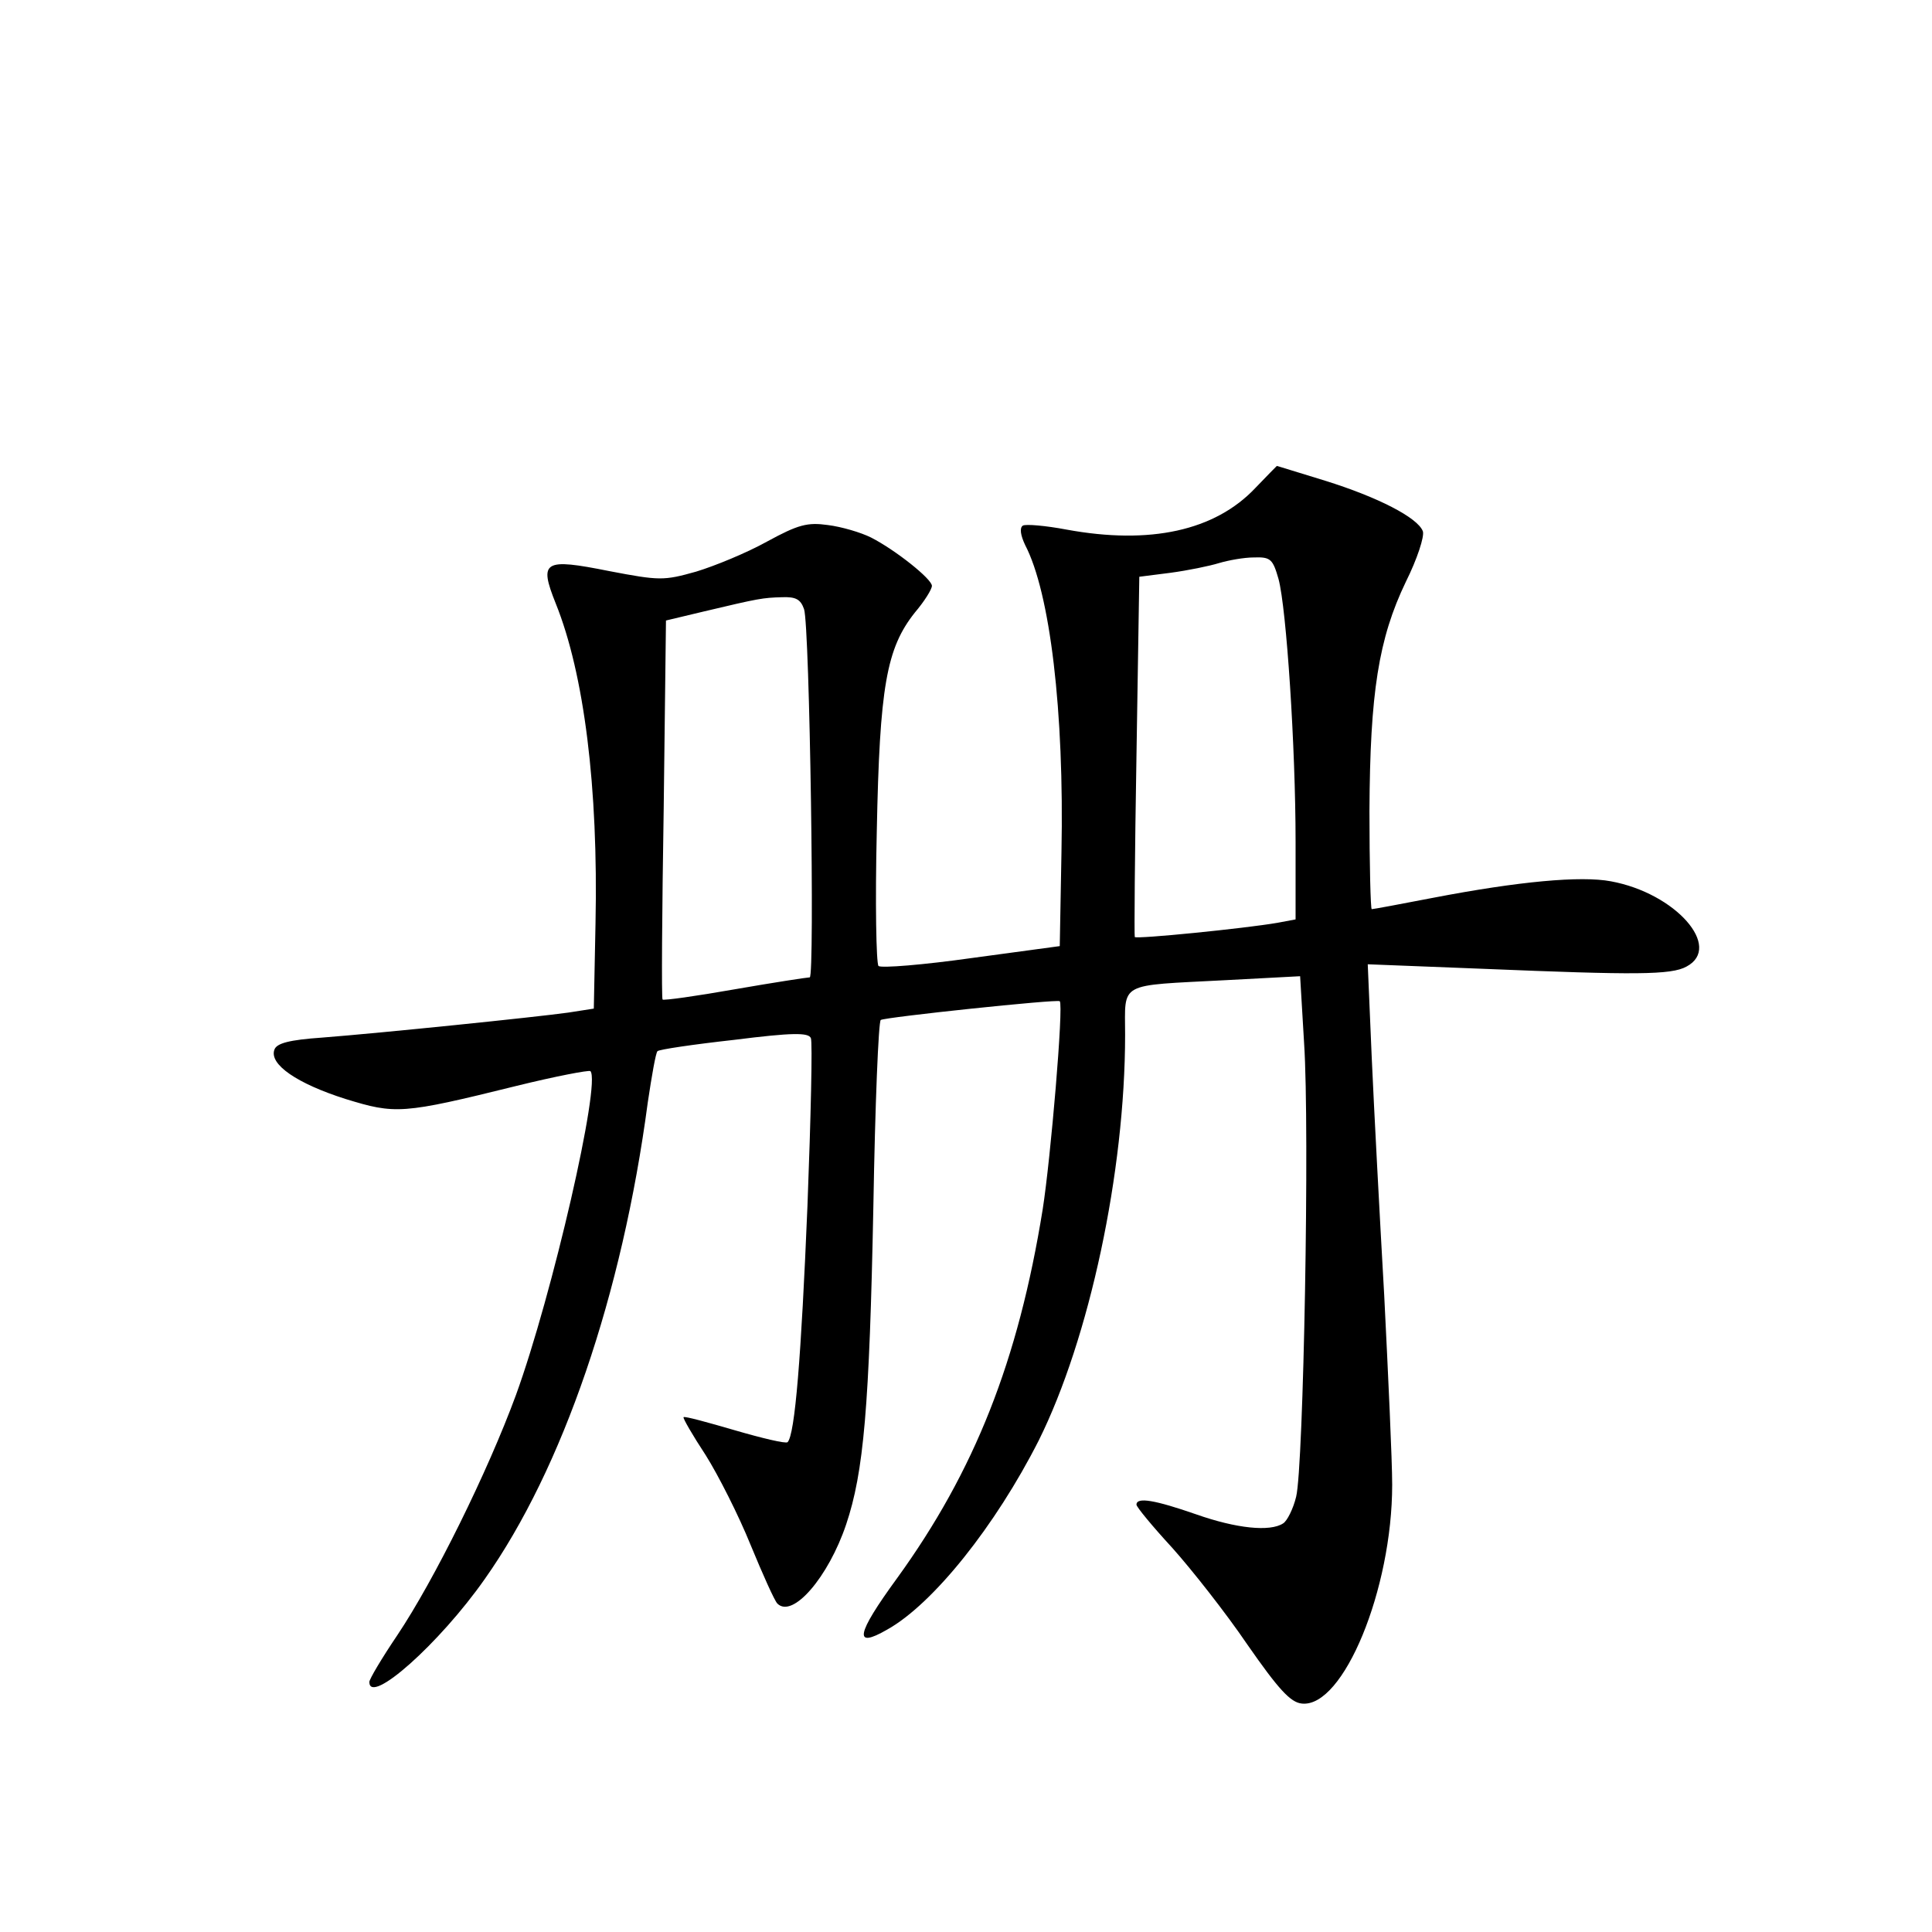 <?xml version="1.0" standalone="no"?>
<!DOCTYPE svg PUBLIC "-//W3C//DTD SVG 20010904//EN"
 "http://www.w3.org/TR/2001/REC-SVG-20010904/DTD/svg10.dtd">
<svg version="1.0" xmlns="http://www.w3.org/2000/svg"
 width="340pt" height="340pt" viewBox="0 0 340 340"
 preserveAspectRatio="xMidYMid meet">
<g transform="translate(0,340) scale(0.1,-0.1)"
fill="#000000" stroke="none">
<path d="M2209 2541 c-71 -75 -185 -100 -332 -73 -37 7 -72 10 -77 7 -6 -4 -4
-17 4 -34 44 -84 69 -293 64 -541 l-3 -165 -155 -21 c-85 -12 -159 -18 -164
-14 -4 5 -6 111 -3 237 5 255 17 322 67 385 17 20 30 41 30 47 0 12 -64 63
-107 85 -18 9 -52 19 -76 22 -36 5 -52 1 -107 -29 -36 -20 -92 -43 -125 -53
-57 -16 -64 -16 -153 1 -115 23 -124 18 -94 -57 50 -124 75 -324 70 -563 l-3
-150 -45 -7 c-57 -8 -330 -36 -433 -44 -58 -4 -80 -10 -84 -21 -10 -26 40 -60
125 -87 88 -27 99 -27 301 23 69 17 127 28 130 26 19 -20 -67 -394 -131 -570
-50 -136 -144 -326 -209 -423 -27 -40 -49 -77 -49 -82 0 -42 123 67 203 181
137 194 242 500 287 839 7 47 14 87 17 90 2 3 63 12 135 20 103 13 131 13 135
3 3 -6 0 -139 -6 -295 -11 -266 -22 -403 -35 -416 -3 -3 -45 7 -93 21 -48 14
-88 25 -90 23 -2 -1 16 -32 39 -67 22 -35 58 -106 79 -158 21 -51 42 -98 47
-103 27 -27 90 47 121 139 31 92 41 206 48 561 3 177 9 325 13 327 8 5 311 37
315 33 7 -7 -16 -277 -30 -366 -43 -267 -120 -461 -256 -649 -73 -100 -77
-125 -18 -91 81 45 191 183 267 333 89 179 152 472 152 714 0 94 -14 86 176
96 l132 7 7 -118 c10 -151 -1 -746 -14 -798 -5 -21 -16 -43 -23 -47 -23 -15
-82 -9 -153 16 -72 25 -105 31 -105 17 0 -4 28 -38 63 -76 34 -38 94 -114 132
-170 55 -79 76 -102 96 -104 73 -8 159 201 159 385 0 43 -7 193 -14 333 -8
140 -18 329 -22 419 l-7 164 204 -8 c267 -11 330 -11 357 4 64 34 -19 129
-133 150 -53 10 -162 0 -313 -29 -57 -11 -105 -20 -108 -20 -2 0 -4 78 -4 173
1 208 16 303 64 403 20 40 33 80 30 89 -9 24 -79 60 -172 89 -46 14 -84 26
-85 26 -1 -1 -18 -18 -38 -39z m41 -160 c14 -52 30 -296 30 -462 l0 -137 -32
-6 c-58 -10 -248 -29 -251 -25 -1 2 0 146 3 319 l5 315 55 7 c30 4 69 12 85
17 17 5 44 10 62 10 29 1 33 -3 43 -38z m-835 -53 c10 -30 19 -648 10 -648 -4
0 -63 -9 -132 -21 -68 -12 -125 -20 -127 -18 -2 2 -1 153 2 336 l4 331 67 16
c97 23 103 24 137 25 25 1 33 -4 39 -21z"/>
</g>
</svg>
